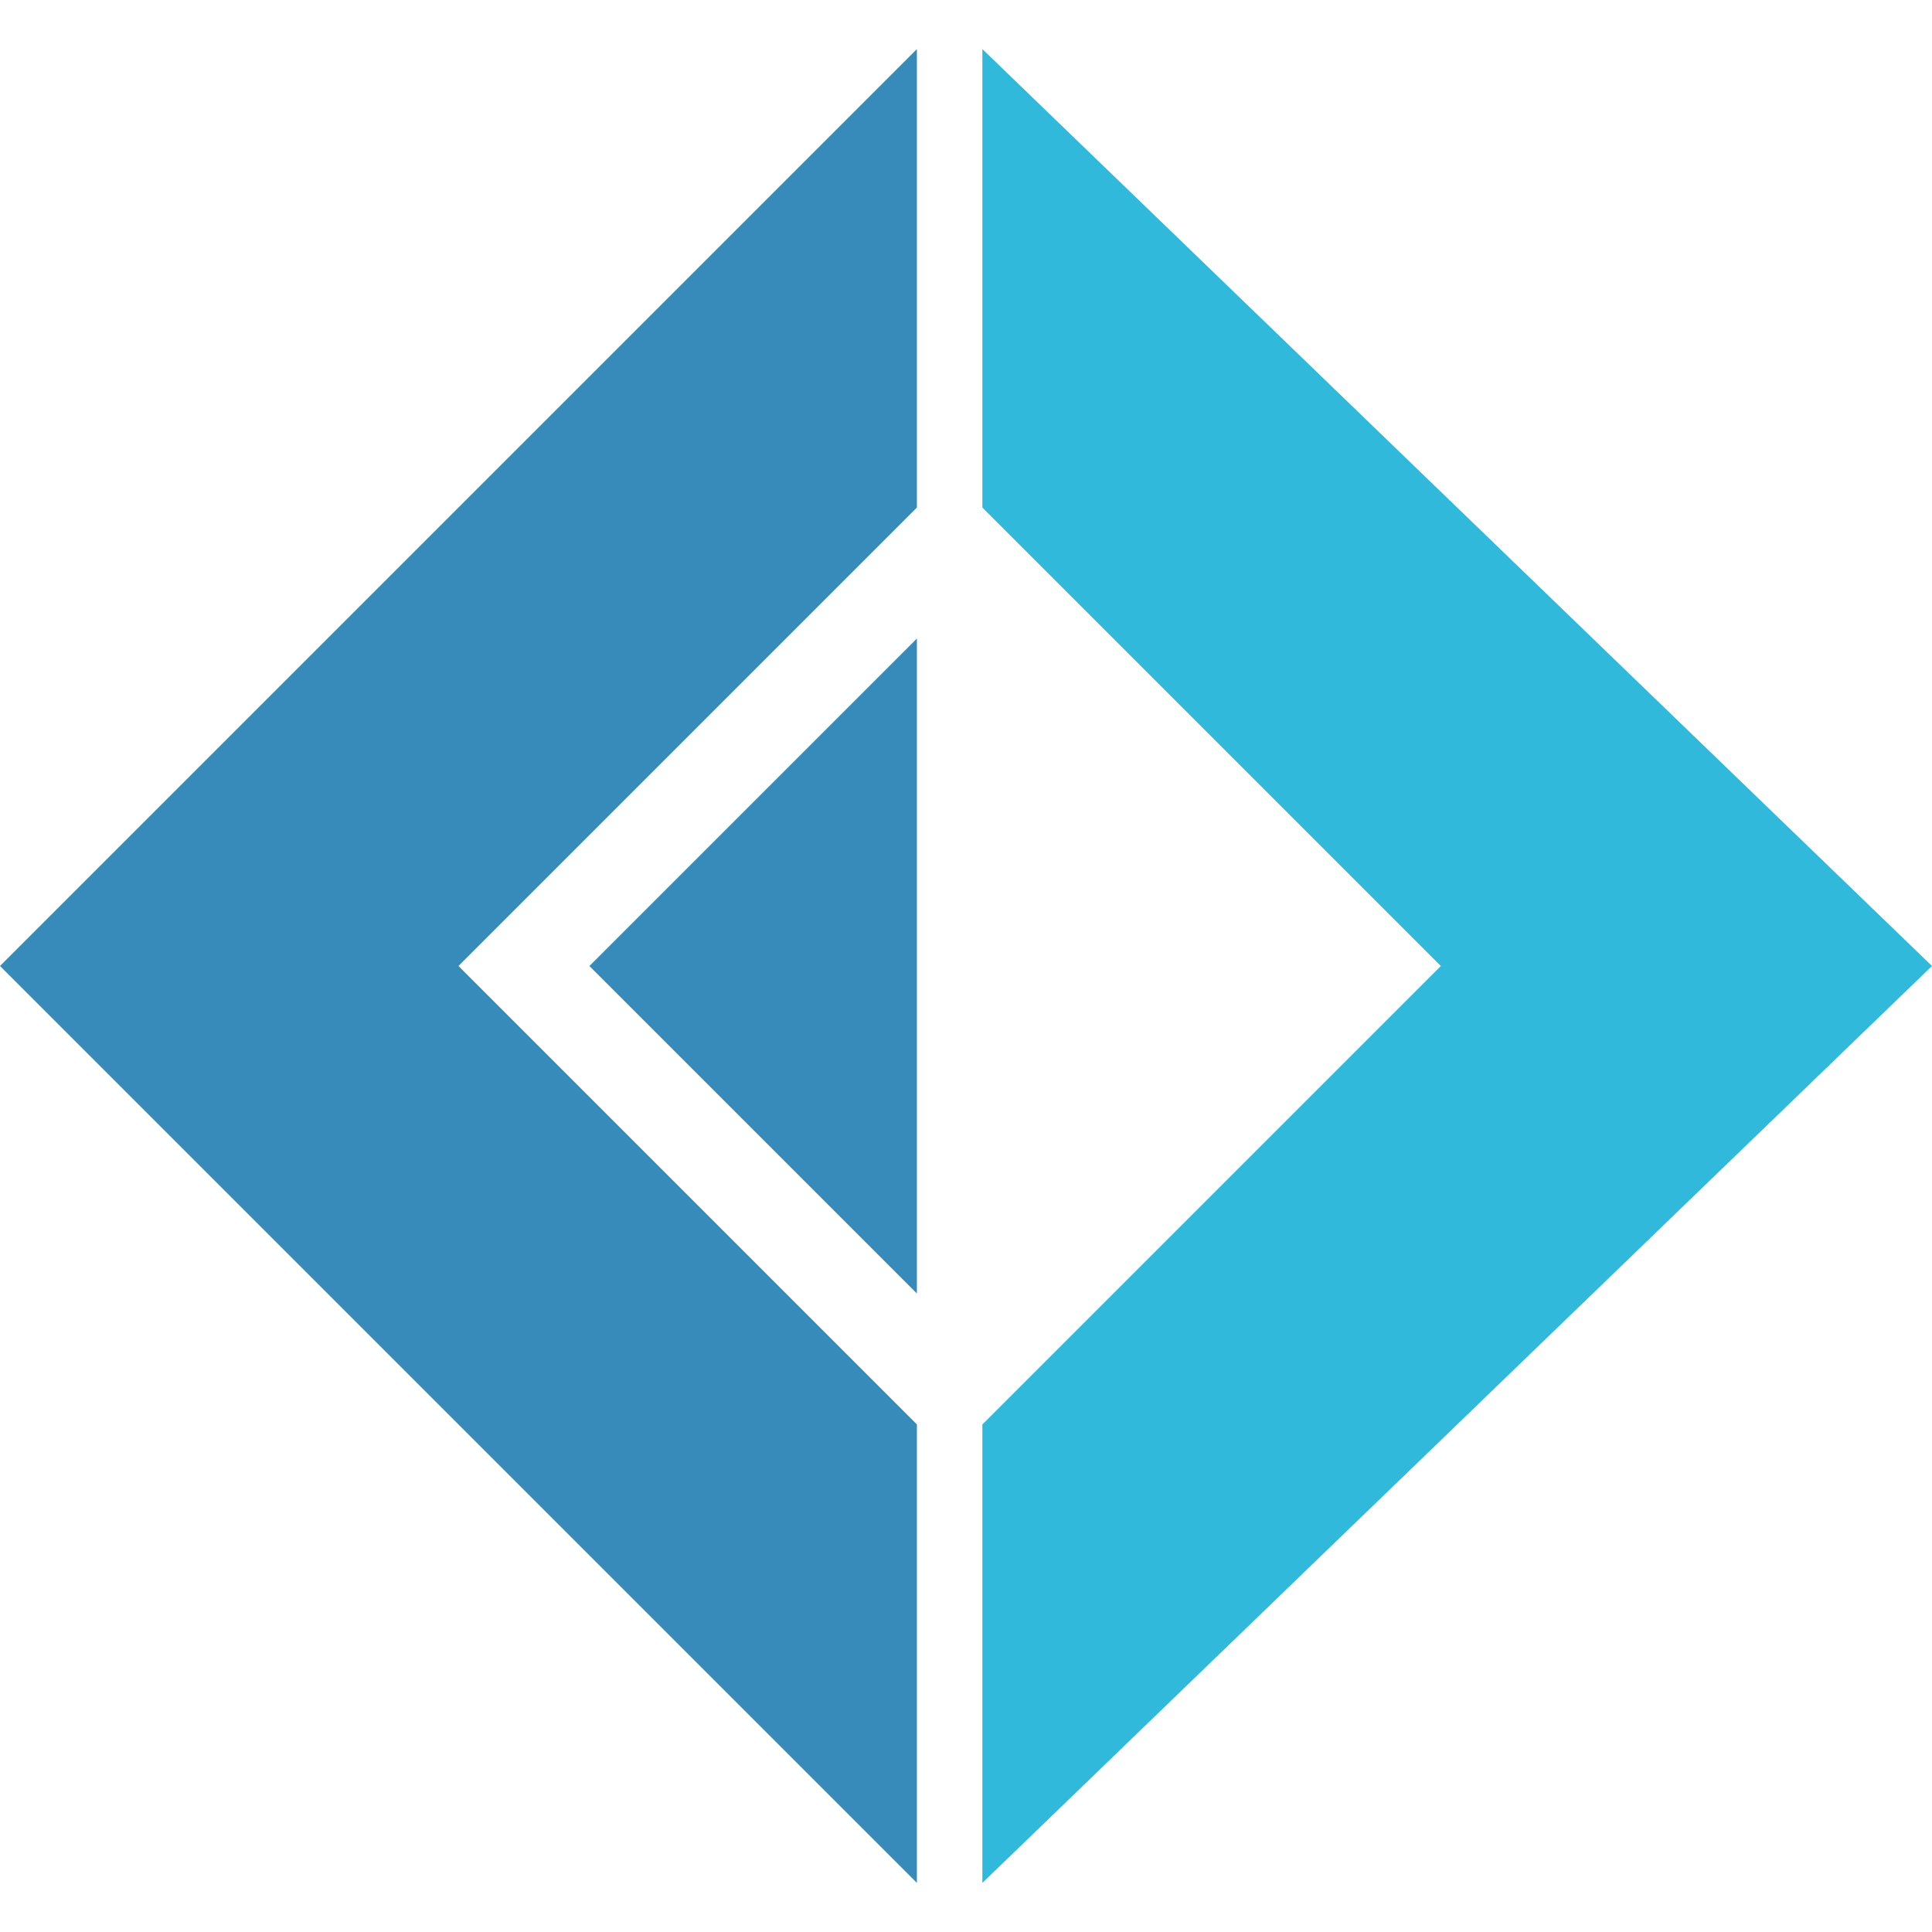 <svg xmlns="http://www.w3.org/2000/svg" viewBox="0 0 48 48"><path fill="#378bba" d="M0 24 22.78 1.22v11.39L11.39 24l11.39 11.39v11.39z"/><path fill="#378bba" d="m14.644 24 8.136-8.136v16.272z"/><path fill="#30b9db" d="M48 24 24.407 1.22v11.39L35.797 24l-11.39 11.39v11.39z"/></svg>